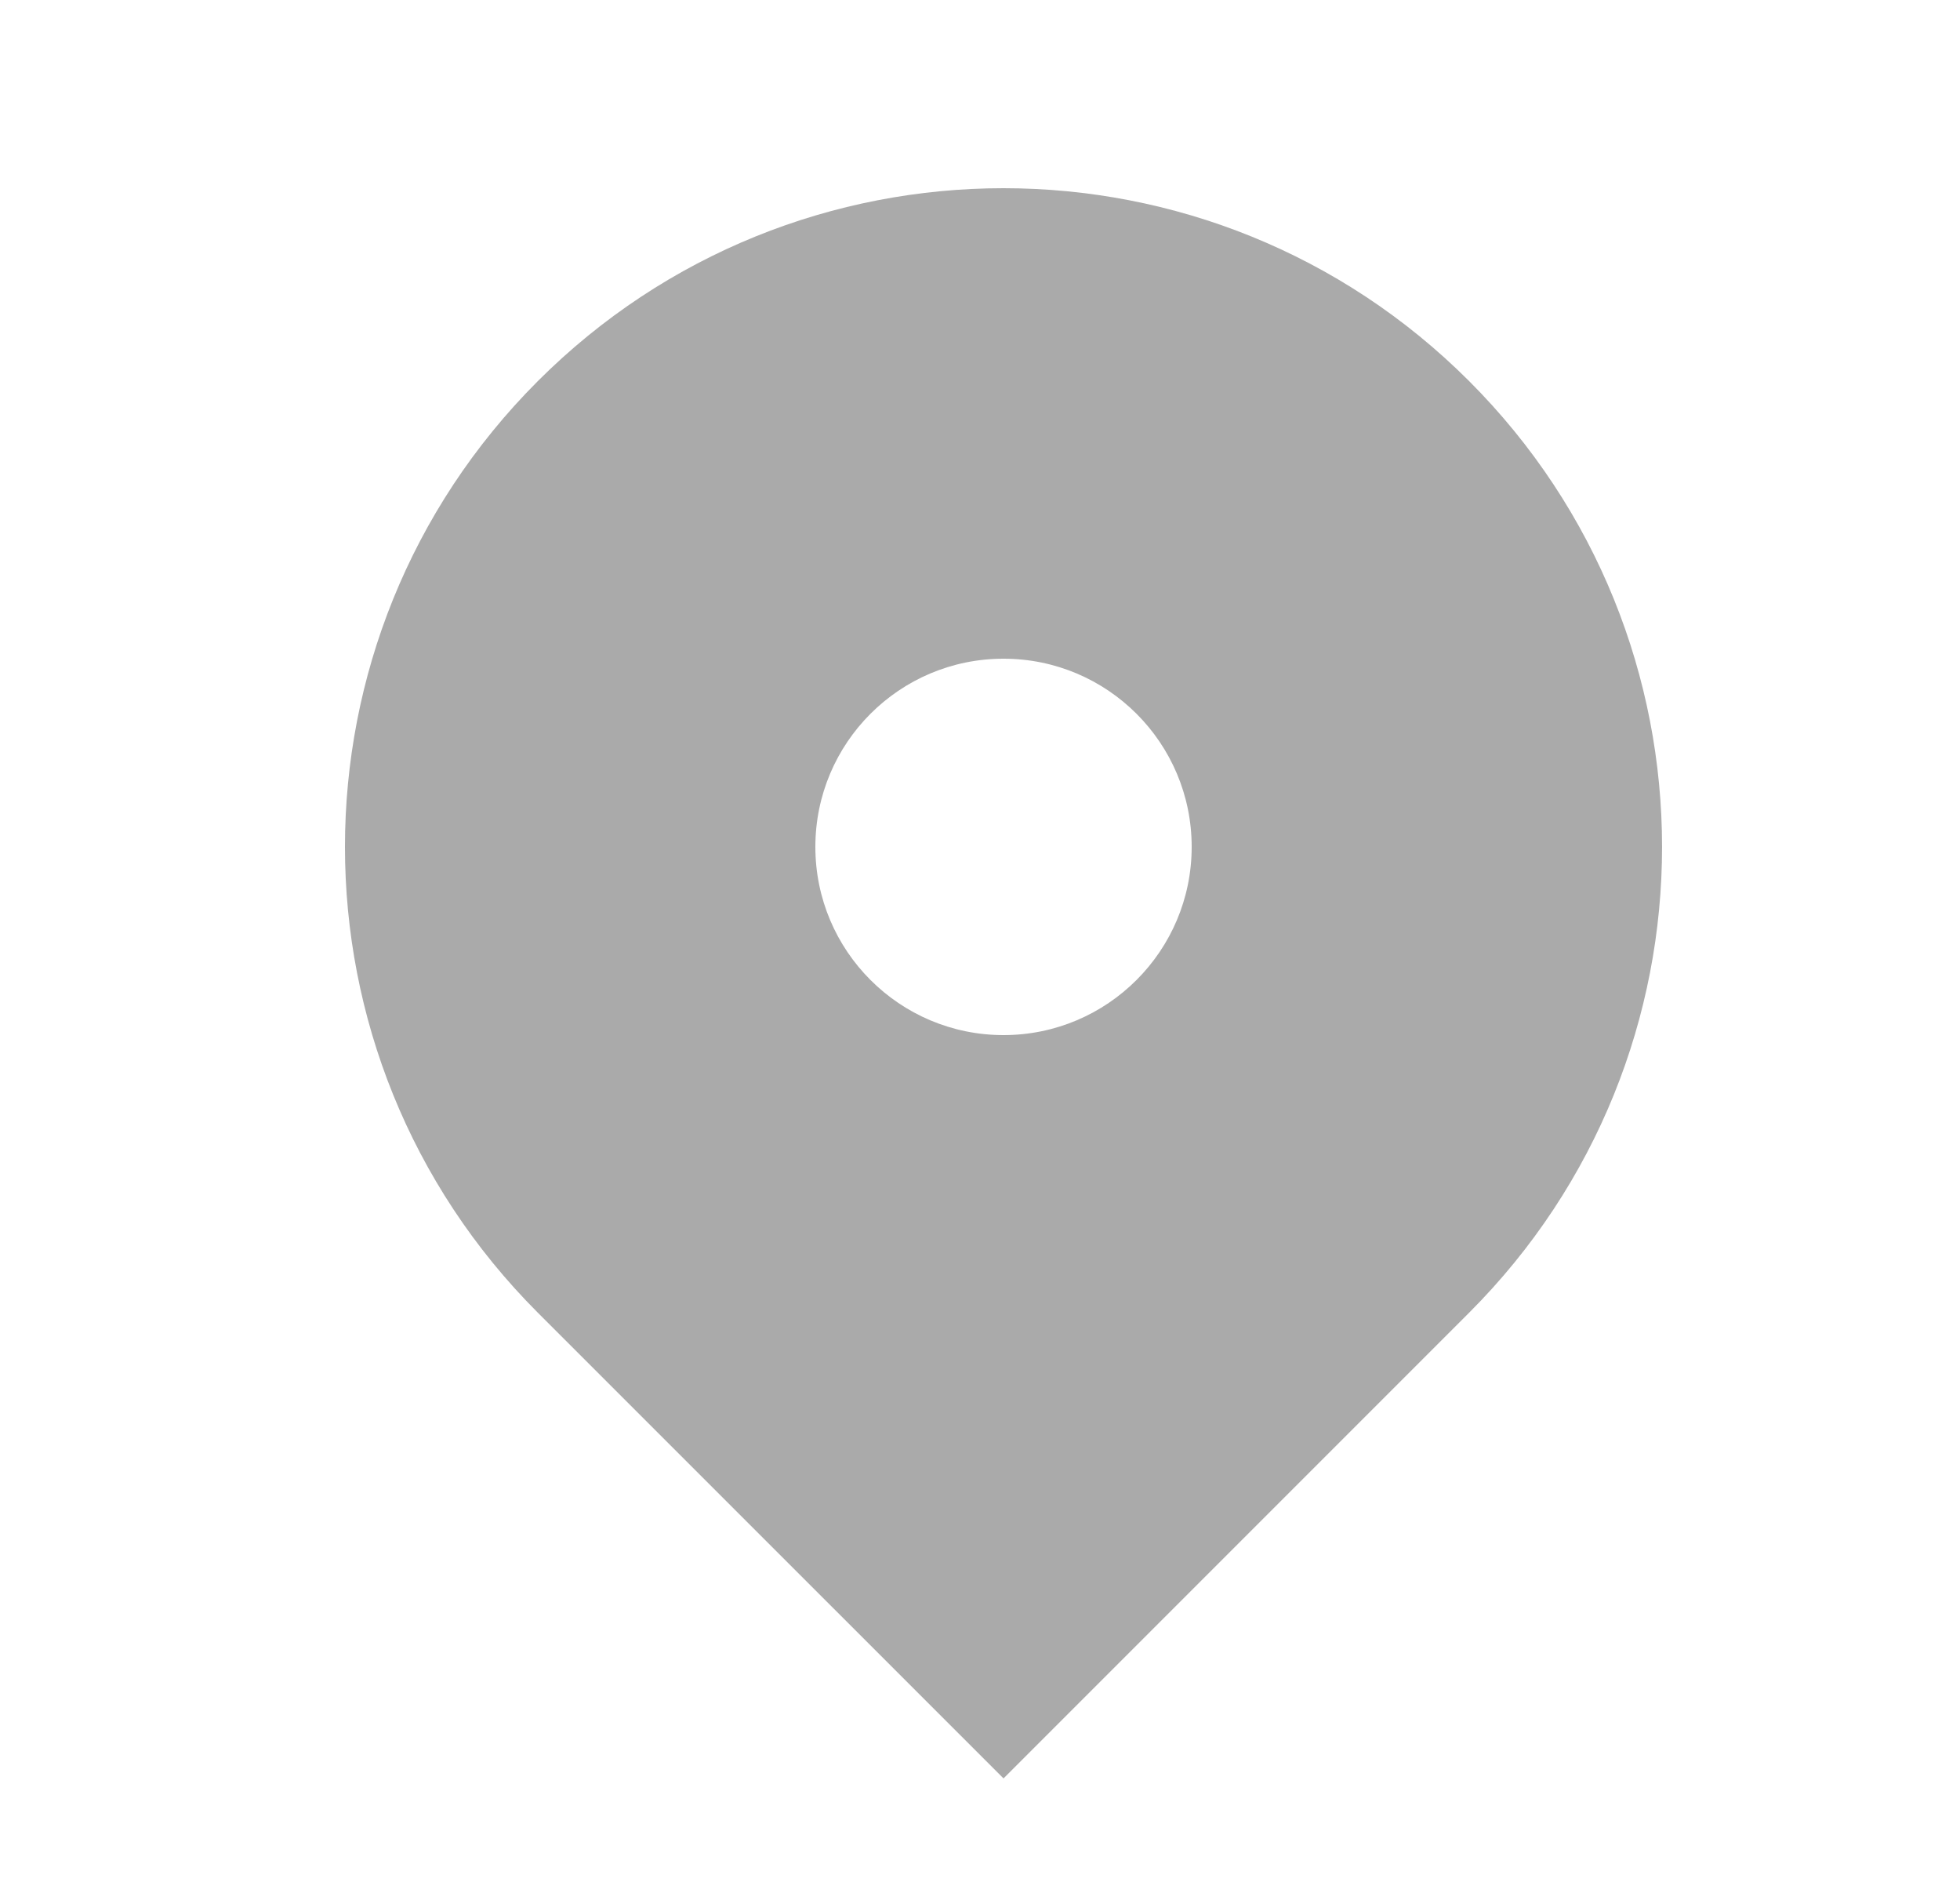 <svg width="25" height="24" viewBox="0 0 25 24" fill="none" xmlns="http://www.w3.org/2000/svg">
<path fill-rule="evenodd" clip-rule="evenodd" d="M6.86 4.86C10.14 1.58 15.459 1.58 18.739 4.86C22.02 8.141 22.02 13.459 18.739 16.74L12.8 22.679L6.86 16.74C3.58 13.459 3.58 8.141 6.86 4.86ZM12.8 13.2C14.125 13.2 15.2 12.125 15.2 10.8C15.2 9.474 14.125 8.4 12.8 8.4C11.474 8.4 10.4 9.474 10.4 10.8C10.4 12.125 11.474 13.2 12.8 13.2Z" fill="#AAAAAA"/>
</svg>
